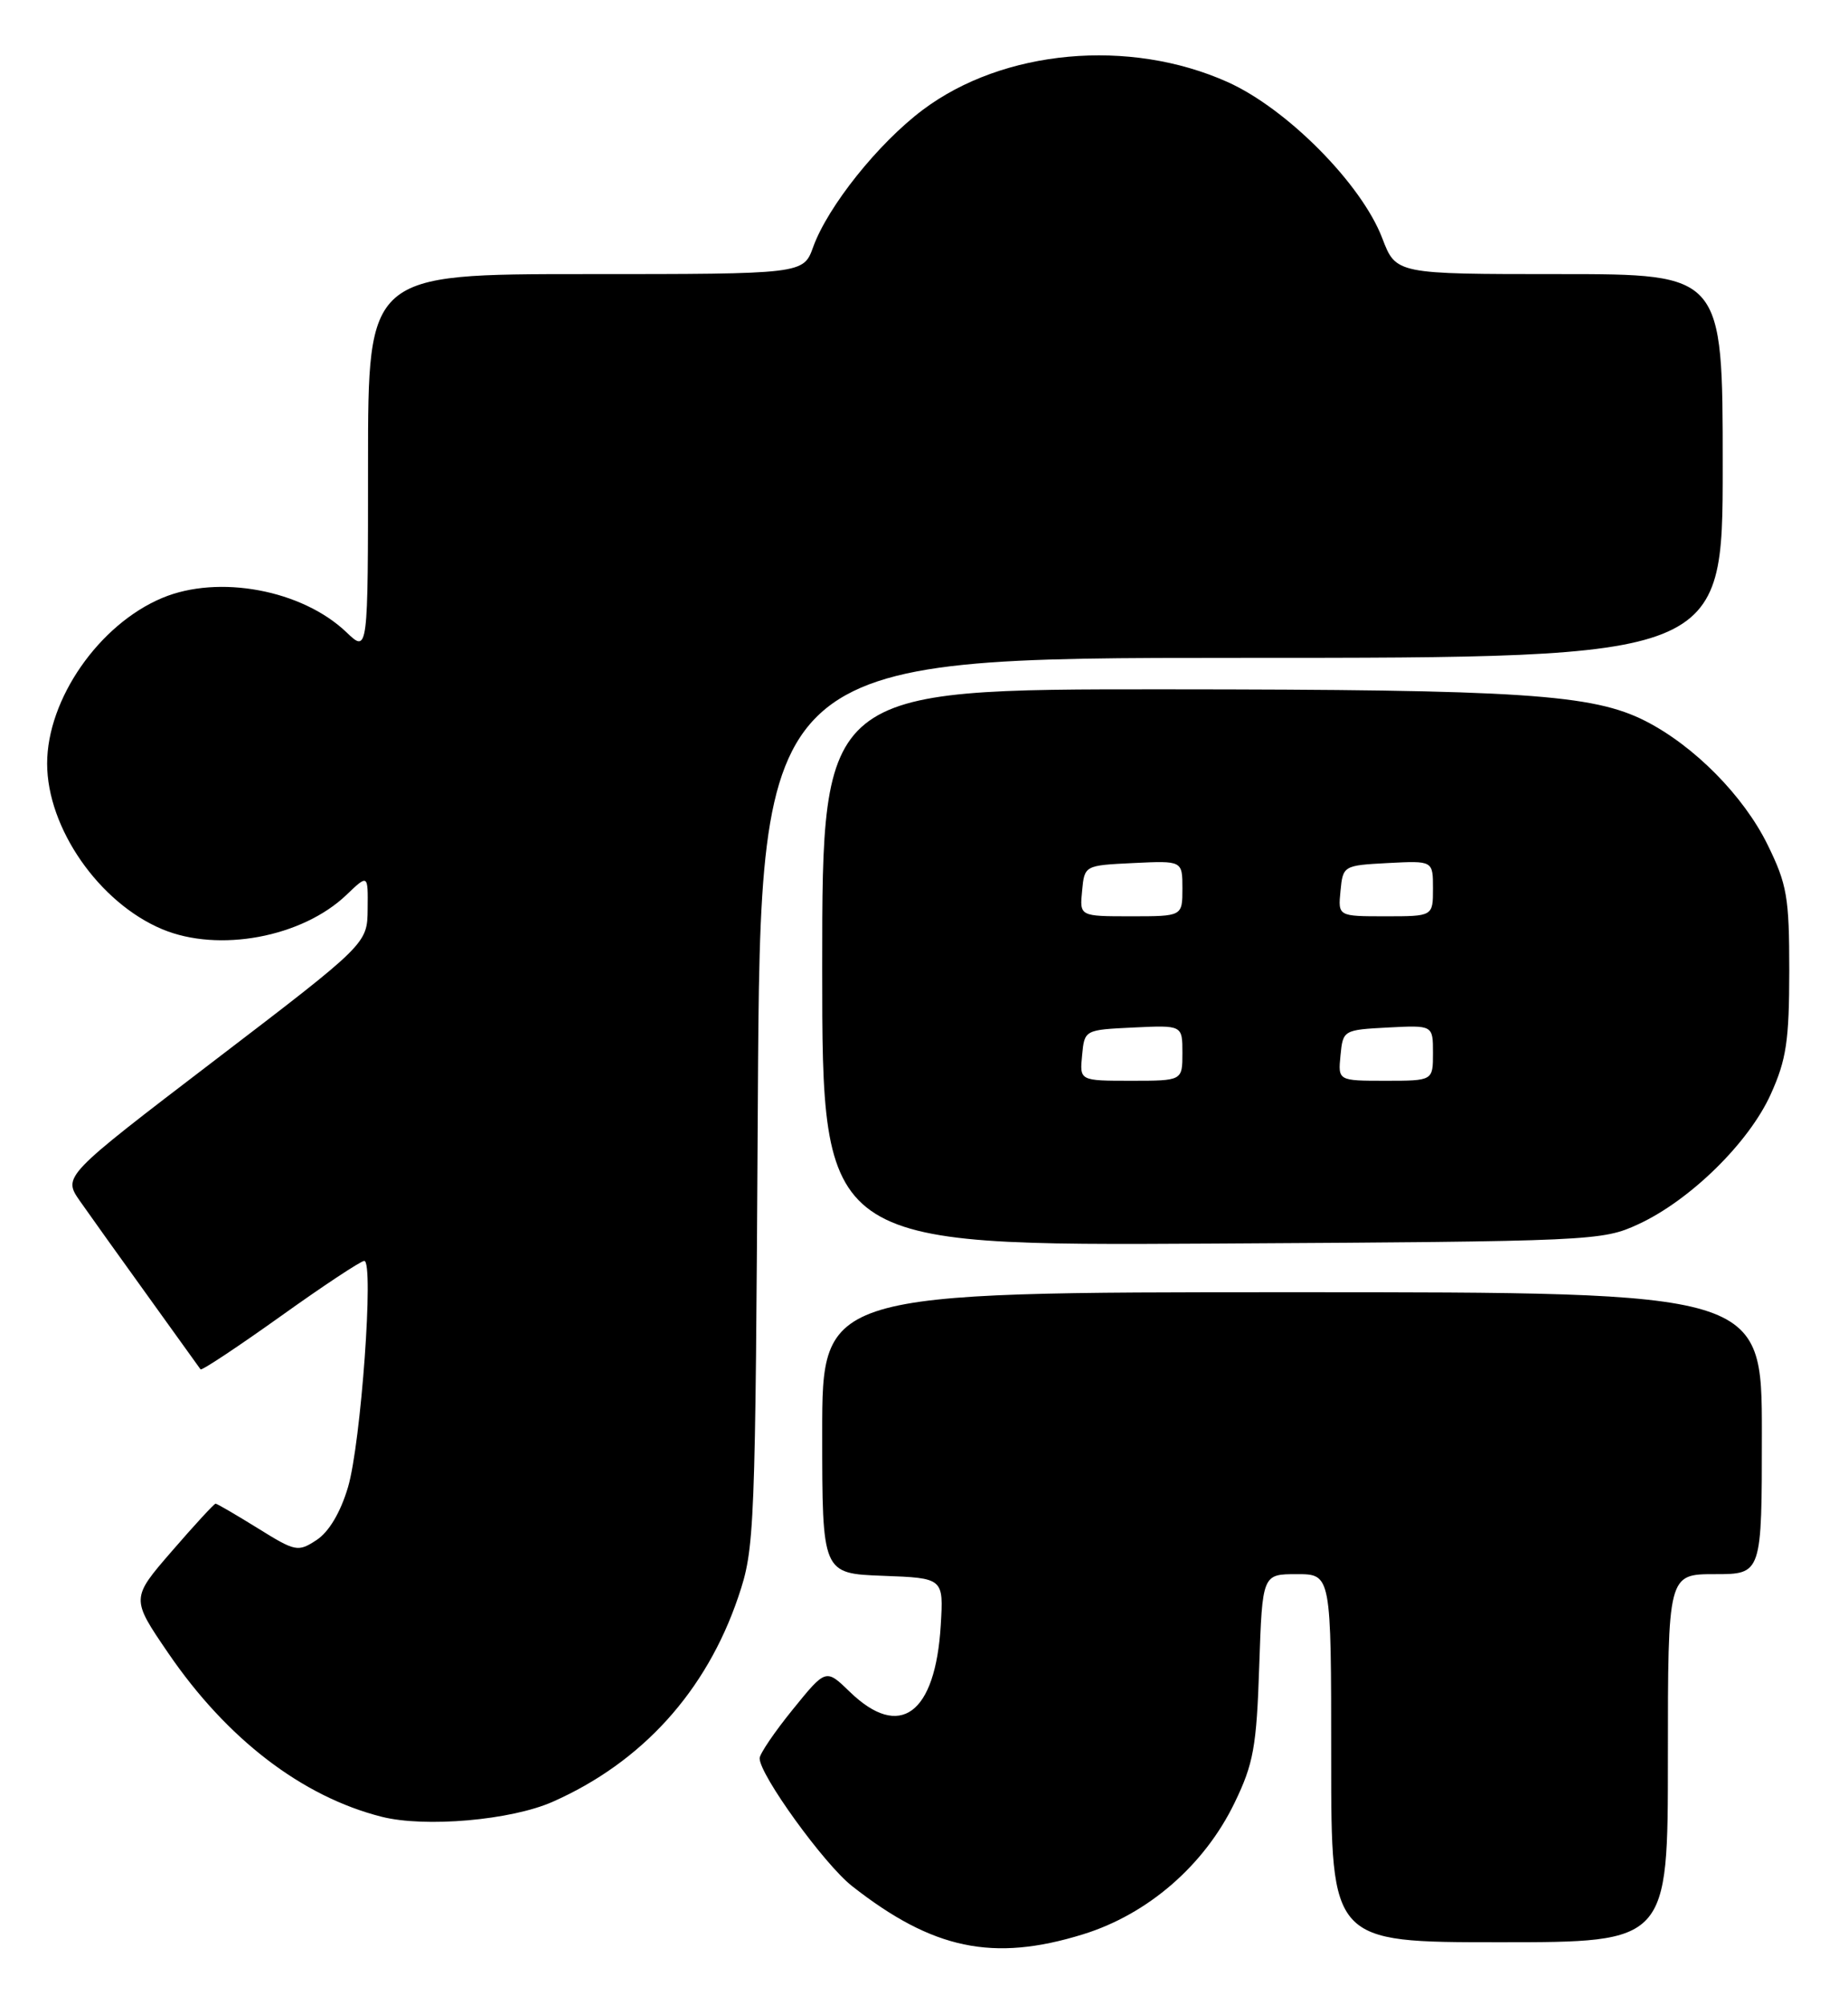 <?xml version="1.0" encoding="UTF-8" standalone="no"?>
<!DOCTYPE svg PUBLIC "-//W3C//DTD SVG 1.1//EN" "http://www.w3.org/Graphics/SVG/1.1/DTD/svg11.dtd" >
<svg xmlns="http://www.w3.org/2000/svg" xmlns:xlink="http://www.w3.org/1999/xlink" version="1.1" viewBox="0 0 236 256">
 <g >
 <path fill="currentColor"
d=" M 138.30 246.99 C 146.59 244.43 153.80 238.18 157.66 230.20 C 160.08 225.20 160.47 223.06 160.81 212.75 C 161.21 201.00 161.21 201.00 165.61 201.00 C 170.00 201.00 170.00 201.00 170.00 224.50 C 170.00 248.00 170.00 248.00 191.50 248.00 C 213.00 248.00 213.00 248.00 213.00 224.50 C 213.00 201.00 213.00 201.00 219.00 201.00 C 225.00 201.00 225.00 201.00 225.00 183.00 C 225.00 165.00 225.00 165.00 165.00 165.00 C 105.00 165.00 105.00 165.00 105.00 182.96 C 105.00 200.92 105.00 200.92 112.75 201.21 C 120.50 201.50 120.50 201.50 120.14 207.50 C 119.46 218.89 114.92 222.22 108.53 216.03 C 105.47 213.06 105.47 213.06 101.24 218.28 C 98.91 221.15 97.01 223.95 97.01 224.51 C 96.99 226.61 105.25 238.03 108.80 240.82 C 119.11 248.92 126.82 250.54 138.30 246.99 Z  M 70.57 230.07 C 81.99 225.02 90.20 215.96 94.28 203.91 C 96.39 197.68 96.46 195.92 96.78 140.75 C 97.11 84.00 97.11 84.00 158.55 84.00 C 220.00 84.00 220.00 84.00 220.00 59.50 C 220.00 35.00 220.00 35.00 199.14 35.00 C 178.27 35.00 178.27 35.00 176.52 30.41 C 173.88 23.49 164.36 13.88 156.78 10.48 C 144.21 4.84 128.11 6.31 117.83 14.04 C 112.16 18.30 105.73 26.34 103.85 31.53 C 102.60 35.00 102.60 35.00 74.80 35.00 C 47.00 35.00 47.00 35.00 47.00 59.19 C 47.00 83.37 47.00 83.37 44.25 80.74 C 38.59 75.32 27.92 73.33 20.72 76.35 C 12.65 79.73 6.02 89.27 6.02 97.50 C 6.02 105.73 12.65 115.27 20.72 118.65 C 27.92 121.67 38.59 119.68 44.25 114.26 C 47.00 111.63 47.00 111.63 46.95 116.06 C 46.91 120.50 46.91 120.50 27.46 135.36 C 8.02 150.21 8.02 150.21 10.21 153.36 C 11.42 155.09 15.32 160.55 18.89 165.50 C 22.45 170.45 25.48 174.66 25.61 174.85 C 25.75 175.04 30.33 172.00 35.80 168.10 C 41.26 164.19 46.09 161.00 46.52 161.00 C 47.78 161.00 46.10 184.30 44.44 189.90 C 43.48 193.13 42.01 195.60 40.43 196.64 C 38.05 198.20 37.73 198.13 32.91 195.13 C 30.13 193.41 27.72 192.00 27.53 192.00 C 27.35 192.00 24.84 194.72 21.96 198.05 C 16.72 204.10 16.72 204.10 21.48 211.07 C 28.98 222.05 38.58 229.41 48.75 231.98 C 54.30 233.38 65.26 232.42 70.57 230.07 Z  M 209.22 156.32 C 215.85 153.26 223.35 145.90 226.14 139.71 C 228.13 135.31 228.49 132.88 228.50 124.00 C 228.50 114.55 228.22 112.94 225.73 107.86 C 222.67 101.63 216.37 95.25 210.14 92.07 C 203.40 88.64 194.40 88.04 148.75 88.02 C 105.00 88.00 105.00 88.00 105.00 123.54 C 105.00 159.07 105.00 159.07 154.75 158.79 C 203.45 158.51 204.60 158.45 209.22 156.32 Z  M 138.19 134.75 C 138.50 131.50 138.50 131.50 144.75 131.20 C 151.00 130.90 151.00 130.90 151.00 134.45 C 151.00 138.00 151.00 138.00 144.44 138.00 C 137.87 138.00 137.87 138.00 138.19 134.75 Z  M 171.19 134.75 C 171.50 131.54 171.57 131.50 177.25 131.20 C 183.00 130.90 183.00 130.90 183.00 134.45 C 183.00 138.00 183.00 138.00 176.94 138.00 C 170.87 138.00 170.87 138.00 171.19 134.75 Z  M 138.19 113.75 C 138.50 110.50 138.50 110.50 144.75 110.20 C 151.00 109.90 151.00 109.90 151.00 113.45 C 151.00 117.00 151.00 117.00 144.44 117.00 C 137.87 117.00 137.87 117.00 138.19 113.75 Z  M 171.19 113.75 C 171.50 110.54 171.57 110.50 177.25 110.20 C 183.00 109.90 183.00 109.90 183.00 113.45 C 183.00 117.00 183.00 117.00 176.94 117.00 C 170.87 117.00 170.87 117.00 171.19 113.75 Z "/>
</g>
</svg>